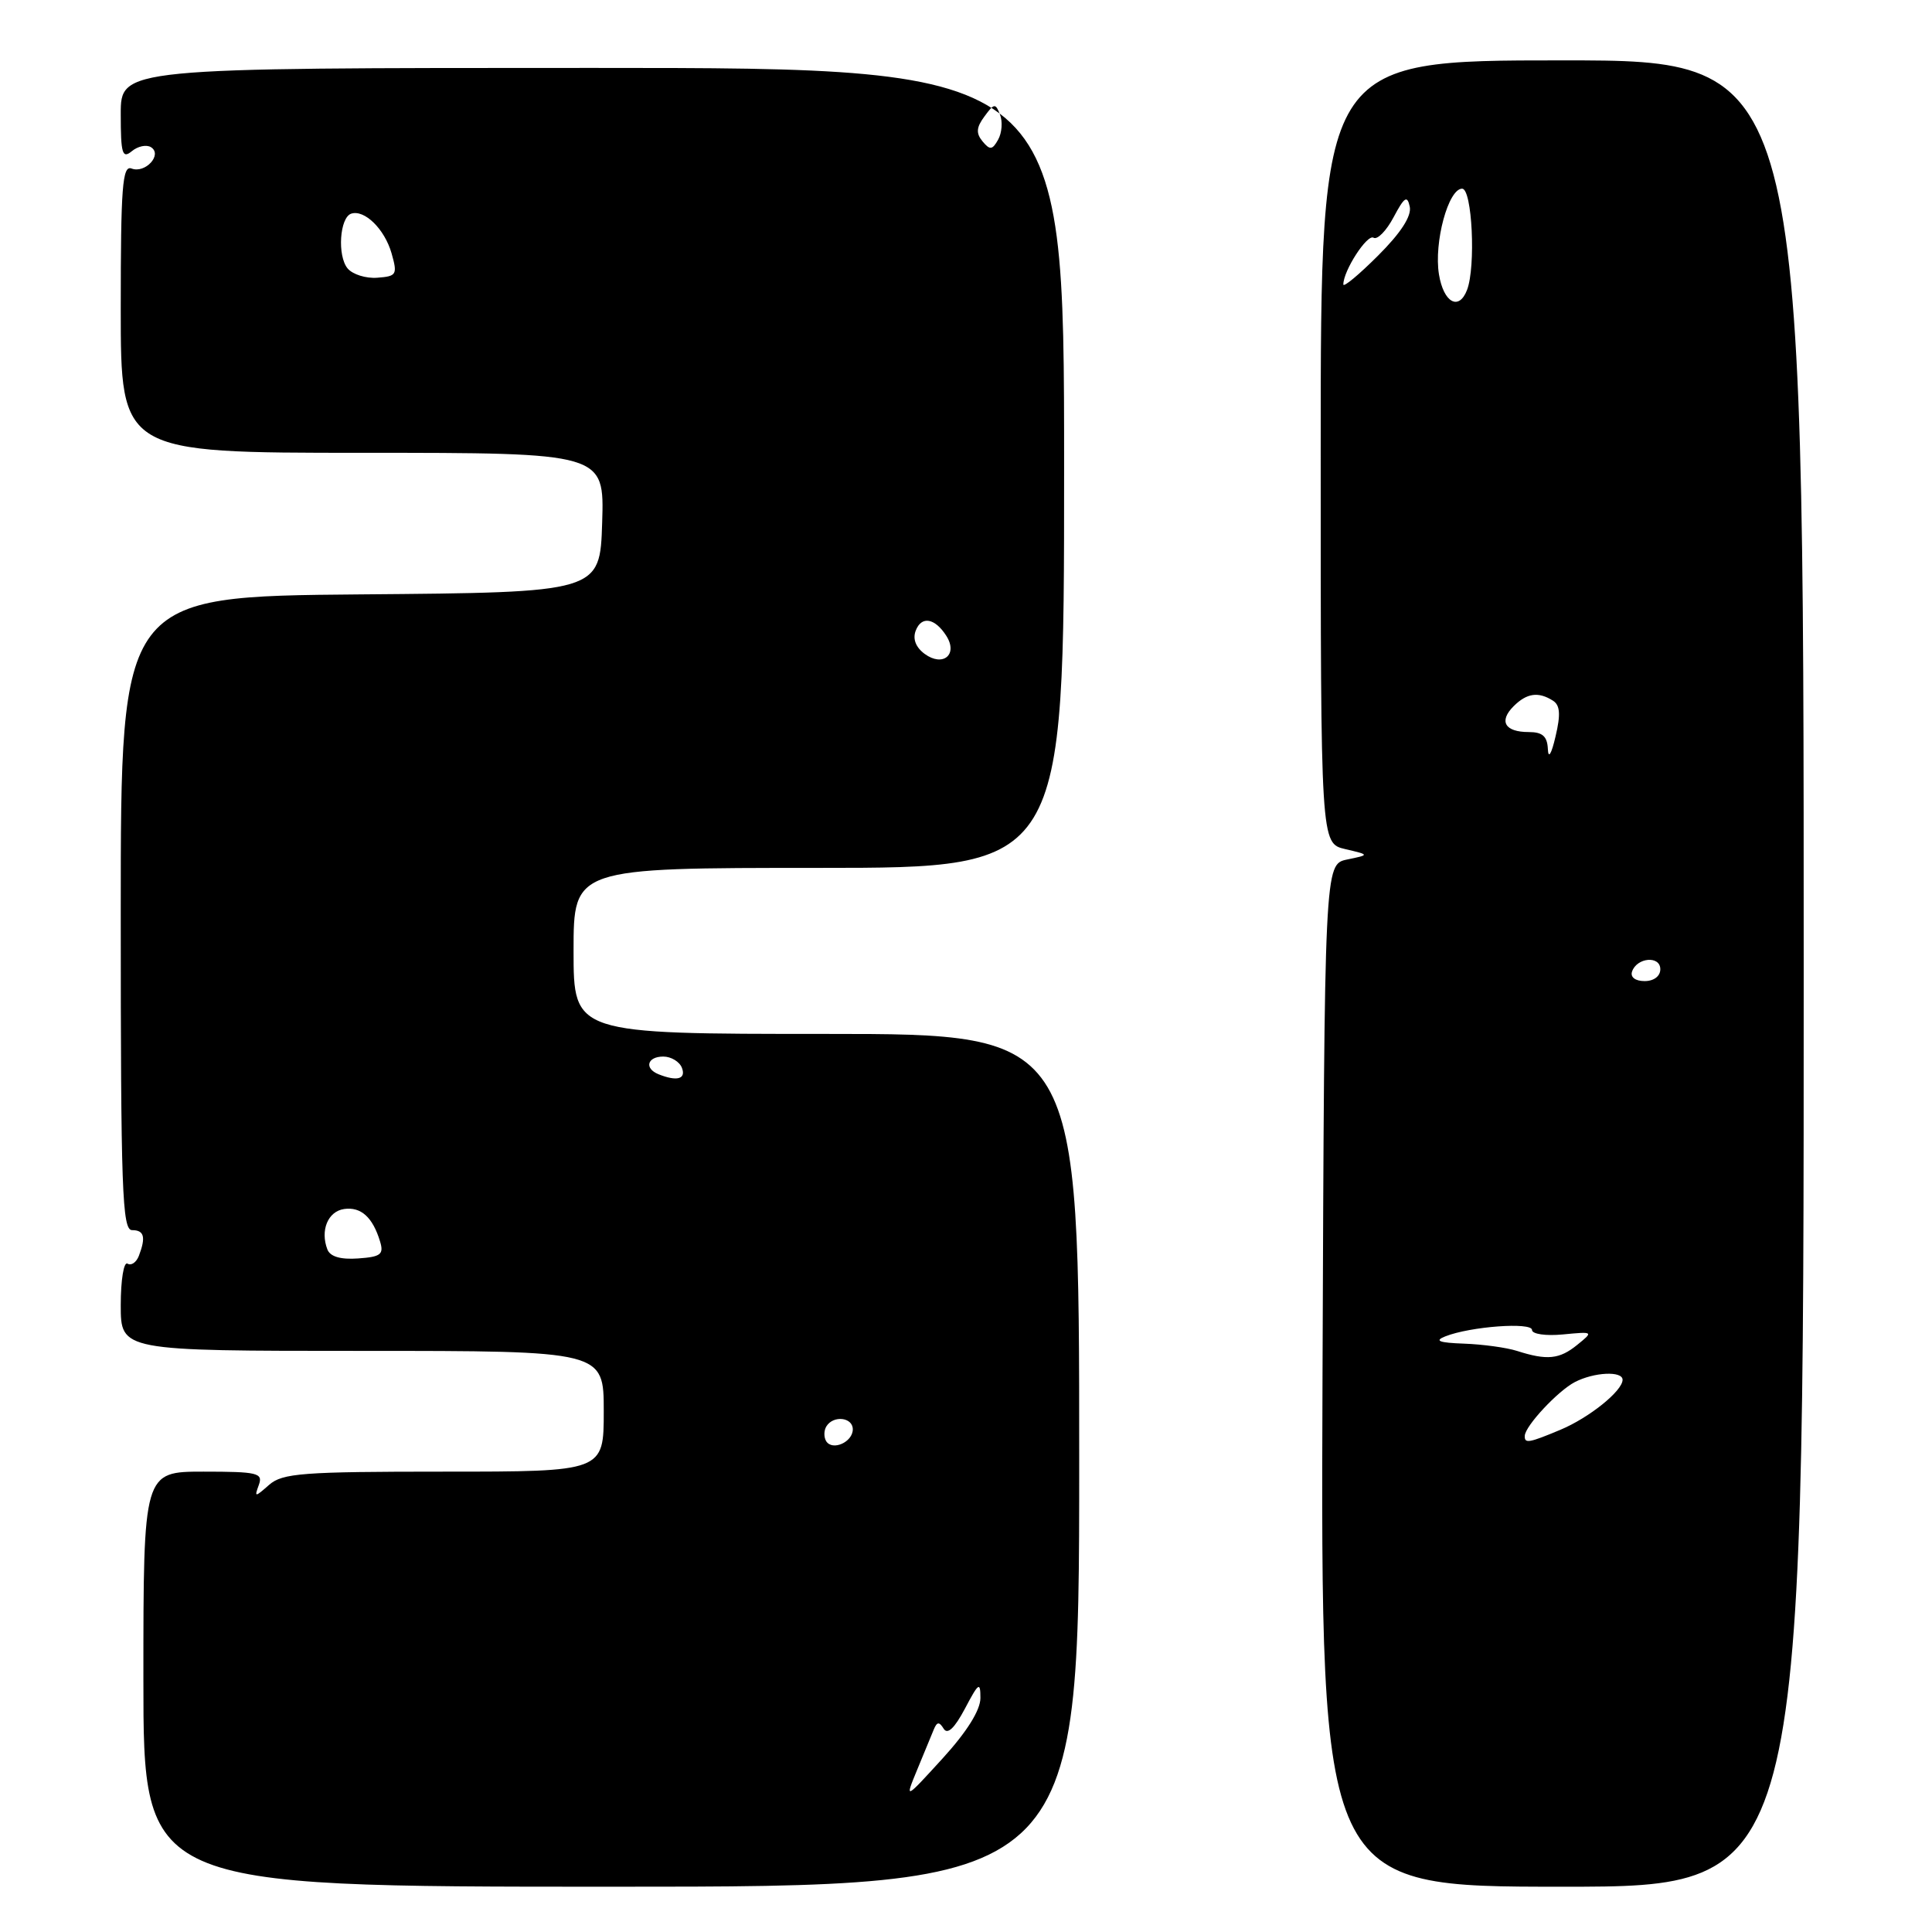 <?xml version="1.0" encoding="UTF-8" standalone="no"?>
<!DOCTYPE svg PUBLIC "-//W3C//DTD SVG 1.1//EN" "http://www.w3.org/Graphics/SVG/1.1/DTD/svg11.dtd" >
<svg xmlns="http://www.w3.org/2000/svg" xmlns:xlink="http://www.w3.org/1999/xlink" version="1.1" viewBox="0 0 256 256">
 <g >
 <path fill="currentColor"
d=" M 143.00 193.50 C 143.00 137.00 143.00 137.00 109.50 137.00 C 76.00 137.00 76.00 137.00 76.00 126.00 C 76.00 115.00 76.00 115.00 108.50 115.00 C 141.00 115.00 141.00 115.00 141.00 62.00 C 141.00 9.00 141.00 9.00 78.50 9.00 C 16.00 9.00 16.00 9.00 16.00 15.12 C 16.00 20.37 16.21 21.07 17.46 20.04 C 18.26 19.37 19.40 19.13 20.00 19.50 C 21.58 20.48 19.25 23.03 17.43 22.33 C 16.22 21.87 16.00 24.75 16.00 40.89 C 16.00 60.00 16.00 60.00 48.04 60.00 C 80.08 60.00 80.08 60.00 79.79 69.25 C 79.50 78.50 79.50 78.50 47.75 78.76 C 16.00 79.03 16.00 79.03 16.00 121.01 C 16.00 157.67 16.19 163.00 17.50 163.00 C 19.11 163.00 19.35 163.92 18.40 166.41 C 18.06 167.28 17.39 167.74 16.90 167.44 C 16.40 167.13 16.00 169.61 16.00 172.94 C 16.00 179.00 16.00 179.00 48.00 179.00 C 80.00 179.00 80.00 179.00 80.00 187.00 C 80.00 195.00 80.00 195.00 58.83 195.00 C 40.09 195.00 37.43 195.20 35.66 196.75 C 33.76 198.42 33.69 198.42 34.30 196.75 C 34.87 195.18 34.13 195.00 26.97 195.00 C 19.00 195.00 19.00 195.00 19.00 222.50 C 19.00 250.00 19.00 250.00 81.00 250.00 C 143.00 250.00 143.00 250.00 143.00 193.50 Z  M 239.00 129.00 C 239.00 8.00 239.00 8.00 207.00 8.00 C 175.00 8.00 175.00 8.00 175.00 59.88 C 175.00 111.75 175.00 111.75 178.25 112.51 C 181.50 113.27 181.50 113.27 178.50 113.89 C 175.50 114.52 175.50 114.52 175.24 182.26 C 174.99 250.00 174.99 250.00 206.99 250.00 C 239.00 250.00 239.00 250.00 239.00 129.00 Z  M 121.53 234.50 C 122.44 232.30 123.43 229.90 123.73 229.17 C 124.16 228.13 124.45 228.11 125.04 229.06 C 125.55 229.89 126.48 229.00 127.86 226.40 C 129.68 222.95 129.91 222.79 129.91 225.00 C 129.91 226.60 128.12 229.47 124.90 233.00 C 119.88 238.50 119.88 238.50 121.53 234.50 Z  M 109.47 190.96 C 109.15 190.43 109.16 189.55 109.50 189.00 C 110.42 187.50 113.00 187.79 113.00 189.39 C 113.00 191.09 110.30 192.29 109.47 190.96 Z  M 43.38 165.56 C 42.41 163.03 43.45 160.51 45.60 160.20 C 47.83 159.88 49.39 161.29 50.36 164.50 C 50.88 166.21 50.46 166.54 47.46 166.75 C 45.13 166.92 43.75 166.51 43.38 165.56 Z  M 87.25 142.34 C 85.33 141.56 85.77 140.00 87.89 140.00 C 88.93 140.00 90.05 140.68 90.36 141.50 C 90.93 142.99 89.69 143.32 87.25 142.34 Z  M 122.53 86.65 C 121.35 85.78 120.91 84.67 121.34 83.56 C 122.10 81.57 123.89 81.88 125.41 84.28 C 126.96 86.75 124.94 88.41 122.53 86.65 Z  M 46.06 35.57 C 44.67 33.89 45.01 28.82 46.54 28.31 C 48.30 27.74 50.96 30.35 51.88 33.55 C 52.69 36.39 52.56 36.61 50.00 36.80 C 48.49 36.92 46.72 36.36 46.06 35.57 Z  M 130.19 18.73 C 129.31 17.66 129.36 16.89 130.45 15.42 C 131.73 13.67 131.91 13.65 132.51 15.19 C 132.87 16.12 132.76 17.61 132.26 18.50 C 131.49 19.88 131.17 19.91 130.19 18.73 Z  M 202.04 190.25 C 202.10 188.93 206.43 184.30 208.68 183.13 C 211.23 181.81 215.00 181.63 215.00 182.83 C 215.00 184.30 210.57 187.86 206.77 189.45 C 202.57 191.21 201.99 191.31 202.04 190.25 Z  M 201.00 179.00 C 199.62 178.56 196.47 178.13 194.00 178.04 C 190.66 177.92 190.02 177.67 191.50 177.08 C 194.82 175.76 203.00 175.16 203.00 176.23 C 203.00 176.77 204.82 177.04 207.09 176.82 C 211.16 176.43 211.17 176.44 208.98 178.21 C 206.63 180.12 204.99 180.28 201.00 179.00 Z  M 216.25 128.75 C 216.88 126.86 220.00 126.59 220.00 128.43 C 220.00 129.35 219.15 130.00 217.92 130.00 C 216.69 130.00 216.01 129.48 216.25 128.75 Z  M 205.10 99.25 C 205.02 97.56 204.39 97.00 202.56 97.00 C 199.40 97.00 198.57 95.57 200.56 93.58 C 202.31 91.83 203.85 91.62 205.77 92.84 C 206.72 93.44 206.81 94.66 206.12 97.57 C 205.57 99.94 205.16 100.61 205.10 99.25 Z  M 190.67 36.36 C 189.98 32.12 191.91 25.00 193.74 25.00 C 195.07 25.00 195.57 35.35 194.39 38.42 C 193.31 41.23 191.28 40.10 190.67 36.36 Z  M 178.00 37.69 C 178.00 35.87 181.16 30.98 182.00 31.50 C 182.50 31.81 183.70 30.59 184.66 28.78 C 186.09 26.09 186.47 25.84 186.80 27.39 C 187.06 28.63 185.62 30.86 182.60 33.87 C 180.07 36.40 178.00 38.12 178.00 37.69 Z "/>
</g>
</svg>